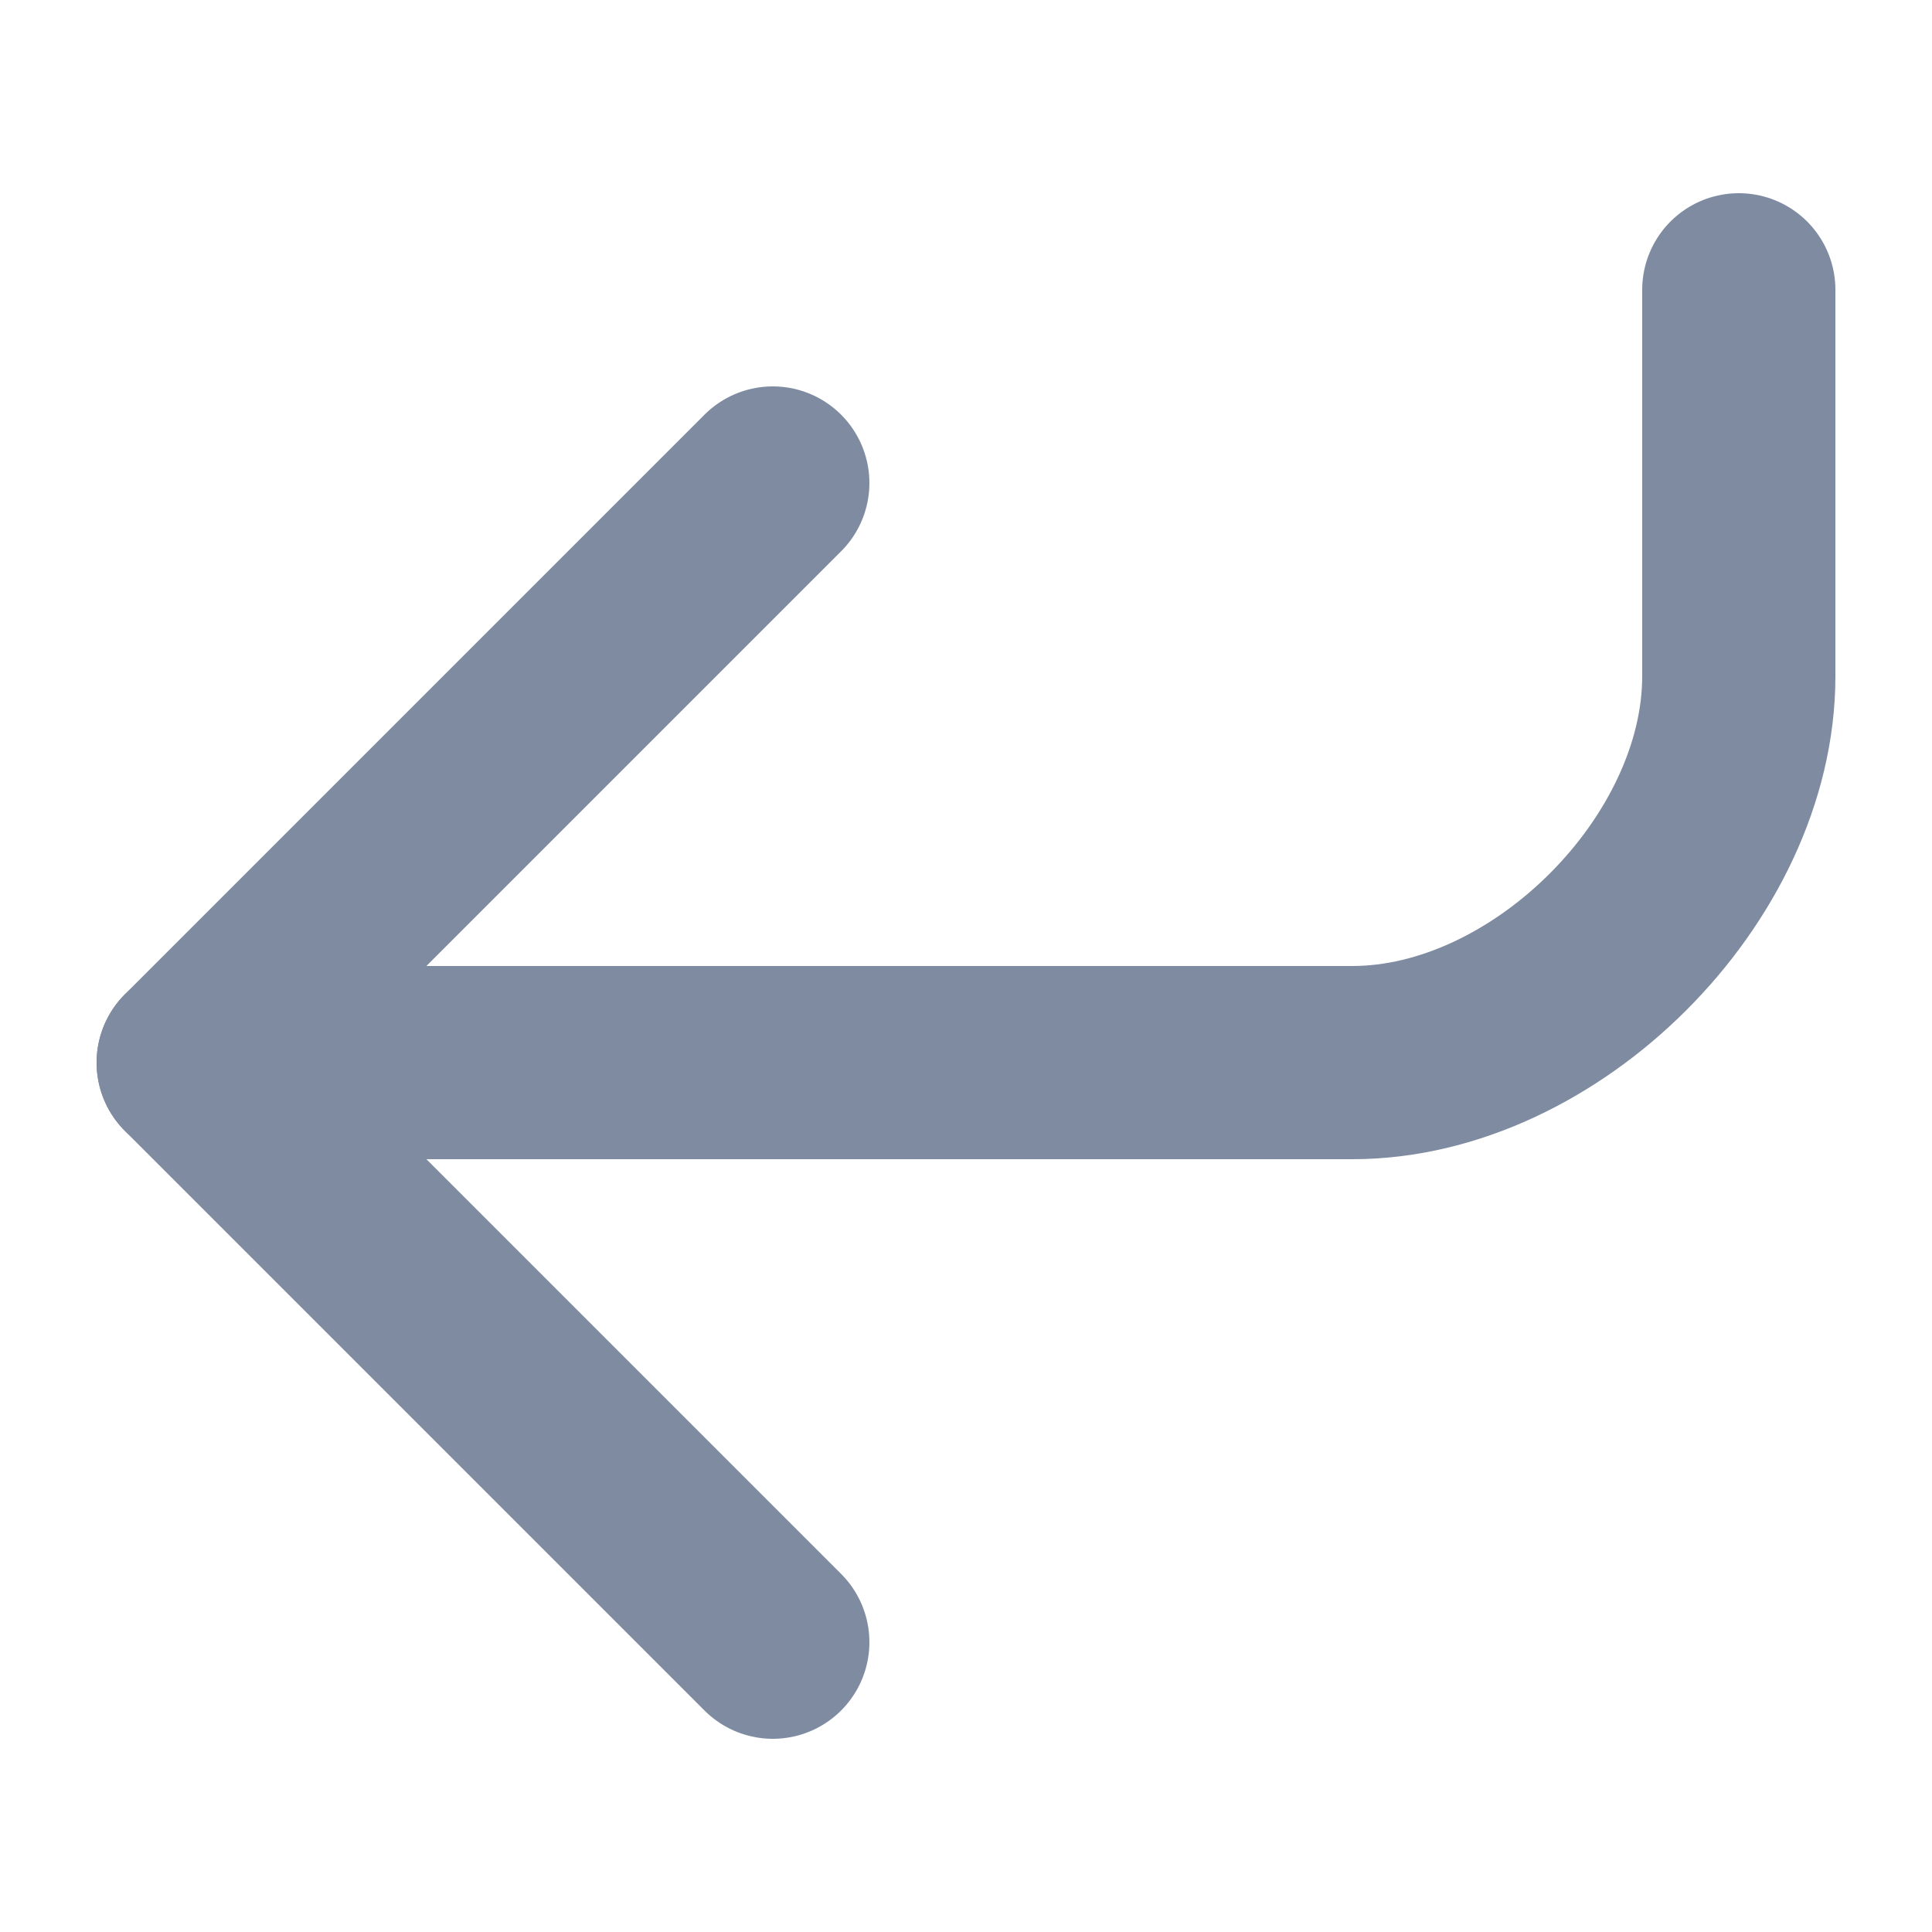 <?xml version="1.0" encoding="UTF-8"?>
<svg width="20px" height="20px" viewBox="0 0 20 20" version="1.1" xmlns="http://www.w3.org/2000/svg" xmlns:xlink="http://www.w3.org/1999/xlink">
    <!-- Generator: sketchtool 55.2 (78181) - https://sketchapp.com -->
    <title>1c20c2f5-d737-495d-a54b-64fd79363595@1.00x</title>
    <desc>Created with sketchtool.</desc>
    <g id="autocomplete" stroke="none" stroke-width="1" fill="none" fill-rule="evenodd" stroke-linecap="round" stroke-linejoin="round">
        <g id="icon/action/goto" stroke="#7E8BA1" stroke-width="2">
            <g id="Group" transform="translate(2, 3)">
                <path d="M16,0 C16,1.333 16,2.667 16,4 C16,6 14,8 12,8 C10.667,8 6.667,8 0,8" id="Path-2"></path>
                <polyline id="Path" points="6 14 2.27373675e-13 8 6 2"></polyline>
            </g>
        </g>
    </g>
</svg>